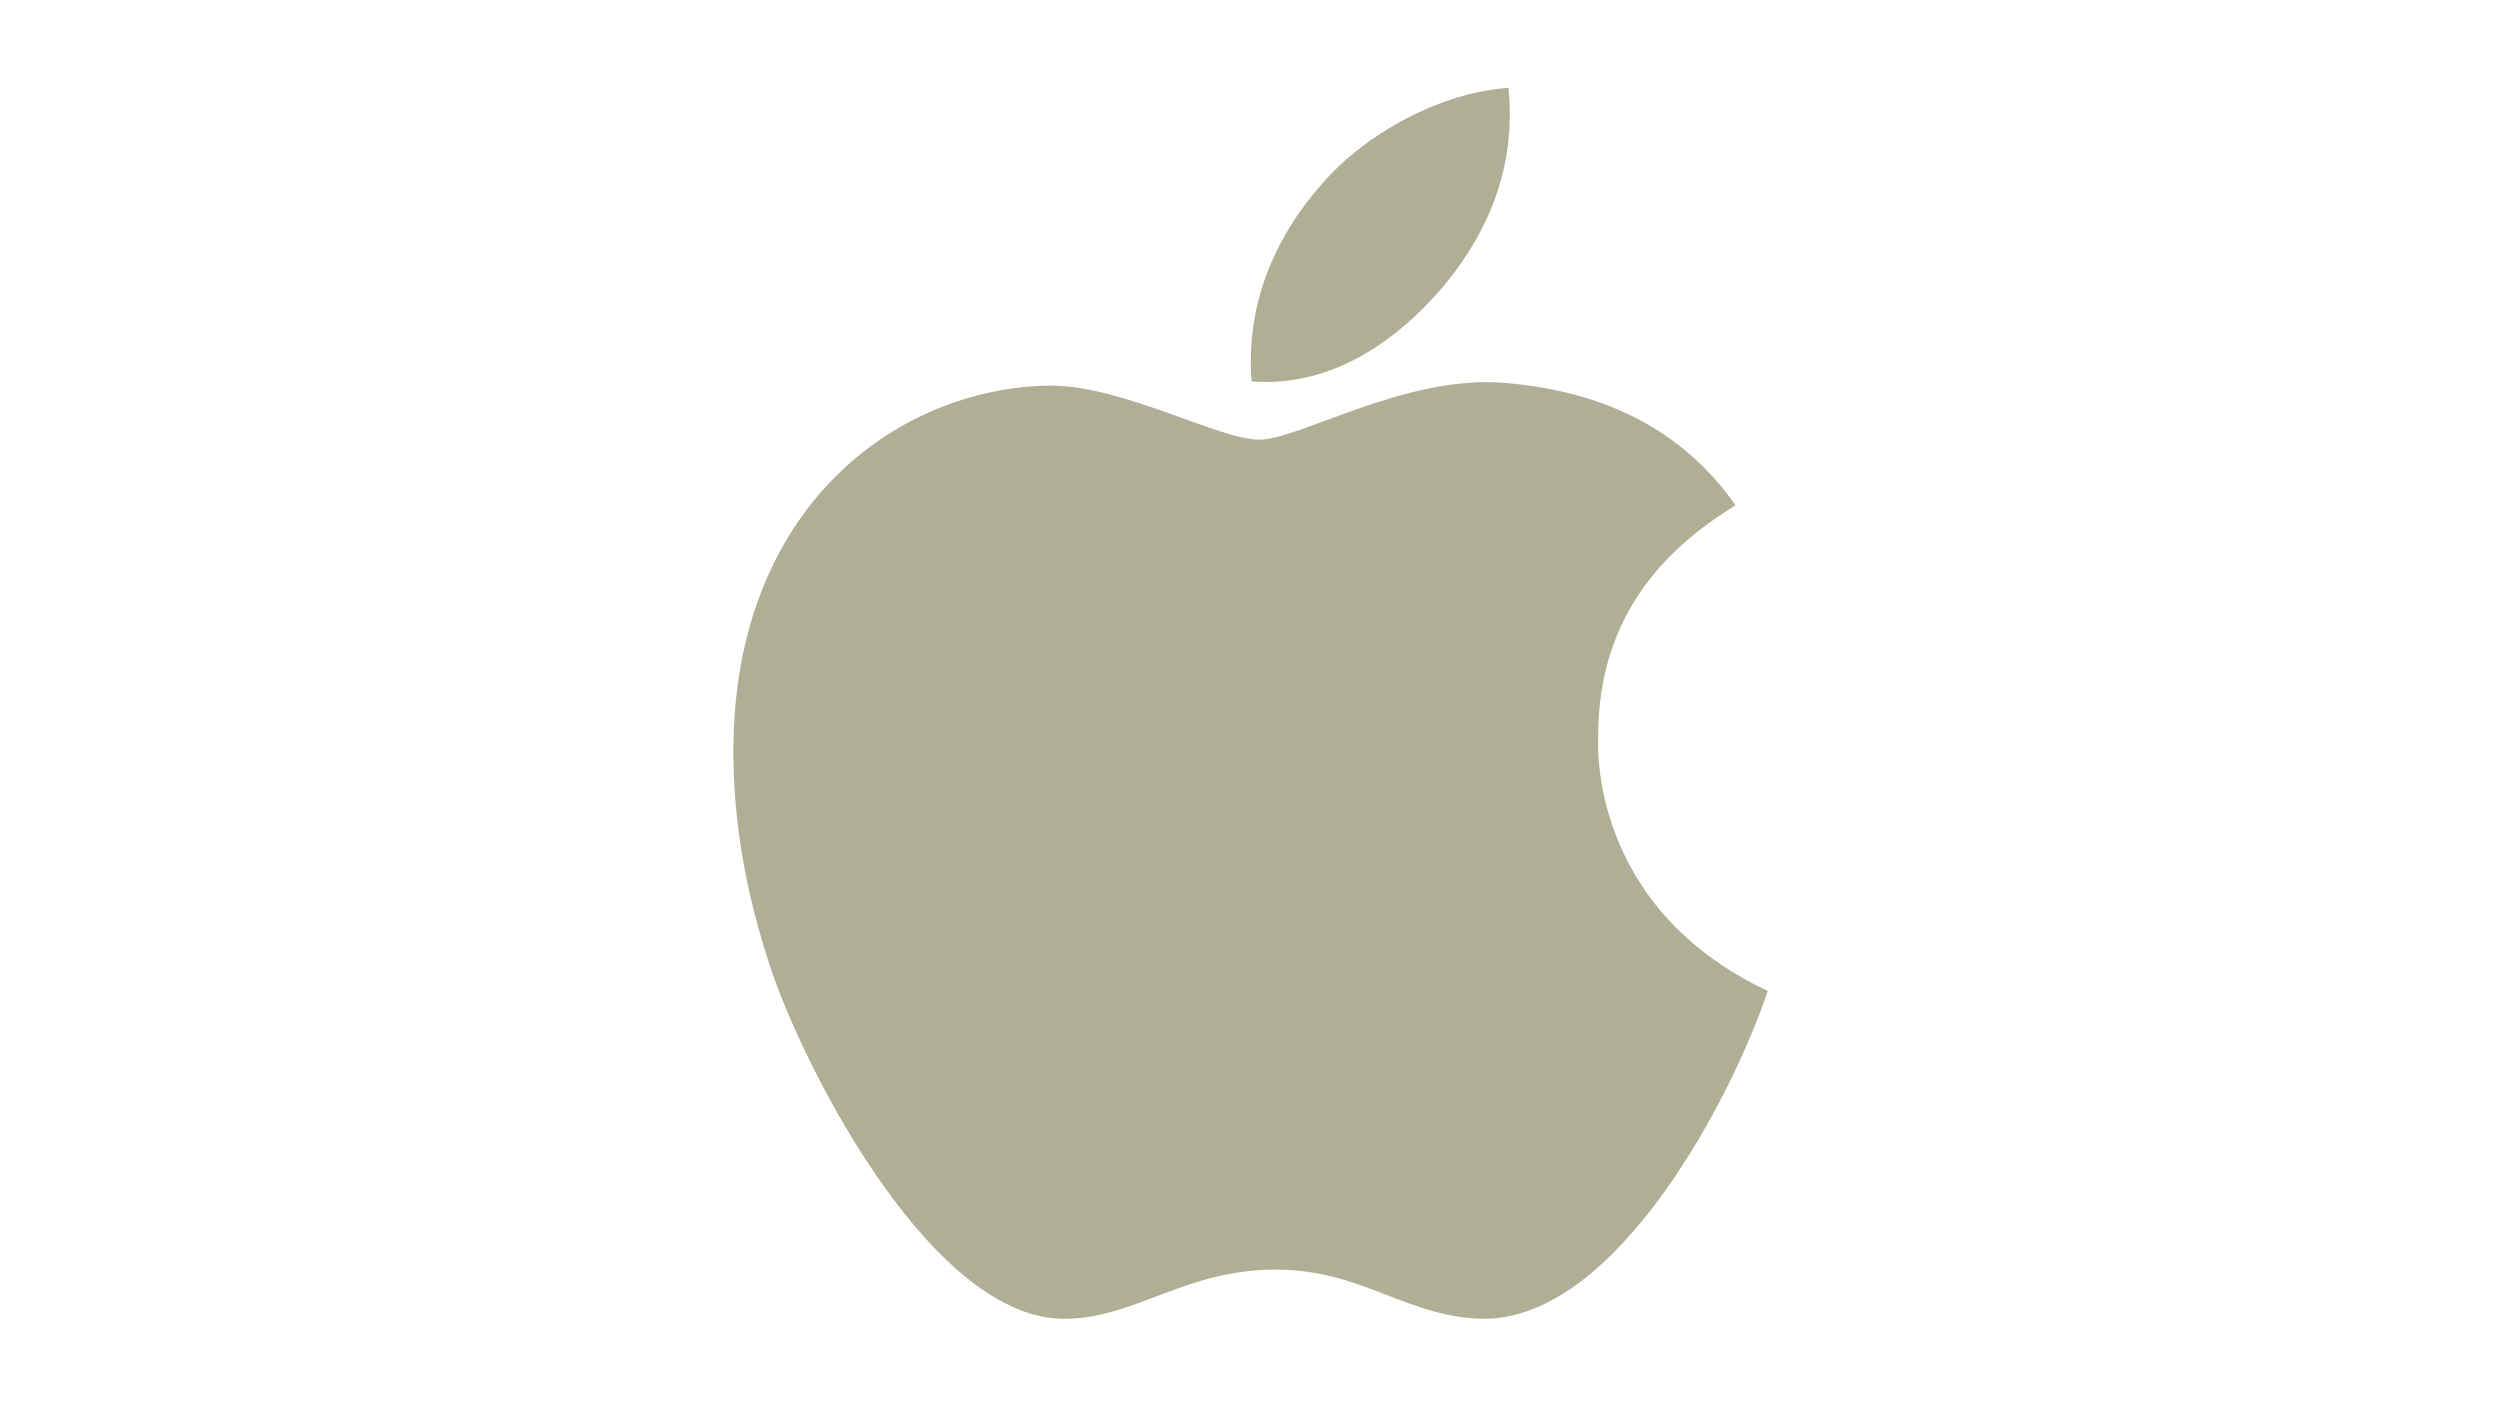 <?xml version="1.0" encoding="utf-8"?>
<!-- Generator: Adobe Illustrator 16.0.0, SVG Export Plug-In . SVG Version: 6.00 Build 0)  -->
<!DOCTYPE svg PUBLIC "-//W3C//DTD SVG 1.1//EN" "http://www.w3.org/Graphics/SVG/1.1/DTD/svg11.dtd">
<svg version="1.1" id="Layer_1" xmlns="http://www.w3.org/2000/svg" xmlns:xlink="http://www.w3.org/1999/xlink" x="0px" y="0px"
	 width="1075px" height="605px" viewBox="0 0 1075 605" enable-background="new 0 0 1075 605" xml:space="preserve">
<path fill="#B0AE94" d="M687.214,317.507c-0.236-43.366,19.379-76.098,59.082-100.203c-22.215-31.786-55.773-49.274-100.085-52.701
	c-41.948-3.309-87.796,24.46-104.575,24.46c-17.725,0-58.373-23.278-90.277-23.278c-65.936,1.063-136.007,52.583-136.007,157.395
	c0,30.959,5.672,62.981,17.016,95.949c15.125,43.366,69.717,149.714,126.672,147.941c29.777-0.709,50.811-21.151,89.568-21.151
	c37.576,0,57.073,21.151,90.277,21.151c57.428-0.827,106.82-97.485,121.236-140.97C683.078,389.823,687.214,319.752,687.214,317.507
	L687.214,317.507z M620.333,123.481c32.259-38.285,29.305-73.144,28.359-85.669c-28.478,1.654-61.445,19.379-80.233,41.239
	c-20.679,23.396-32.85,52.347-30.25,84.96C569.05,166.375,597.173,150.541,620.333,123.481z"/>
</svg>
